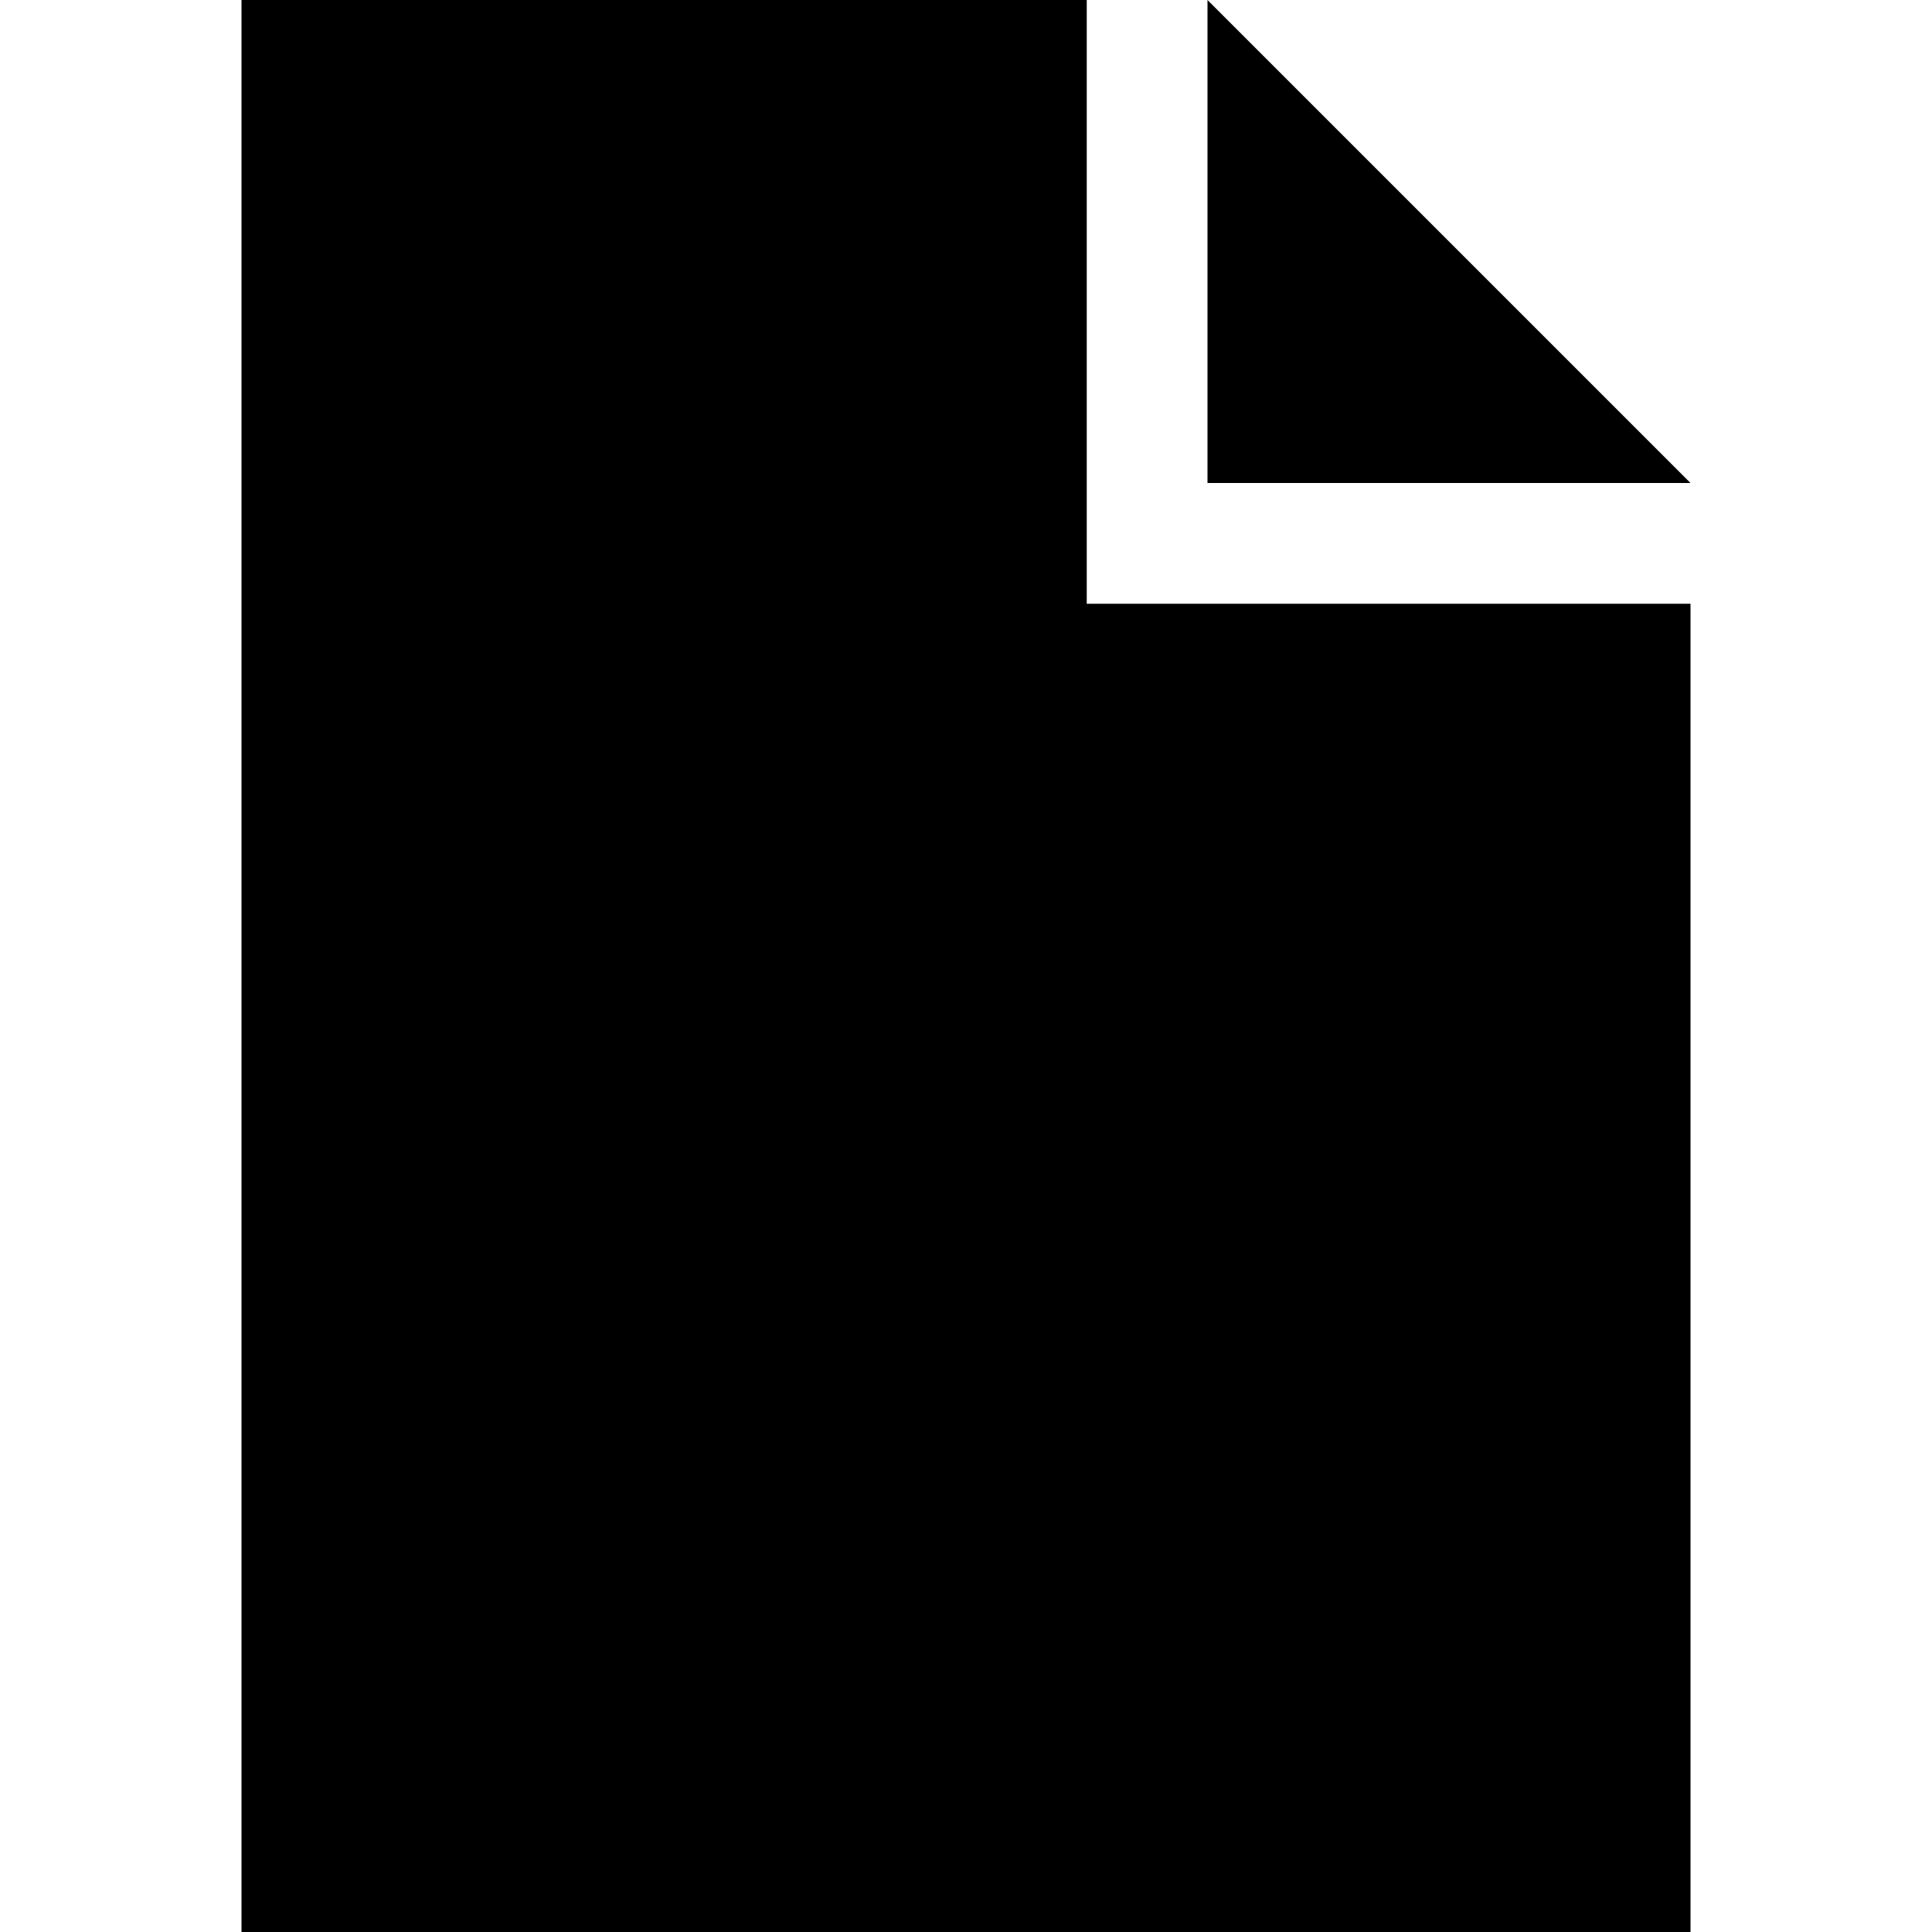 <svg xmlns="http://www.w3.org/2000/svg" viewBox="0 0 512 512">
  <path d="M 64 0 L 288 0 L 64 0 L 288 0 L 288 160 L 288 160 L 448 160 L 448 160 L 448 512 L 448 512 L 64 512 L 64 512 L 64 0 L 64 0 Z M 448 128 L 320 128 L 448 128 L 320 128 L 320 0 L 320 0 L 448 128 L 448 128 Z" />
</svg>